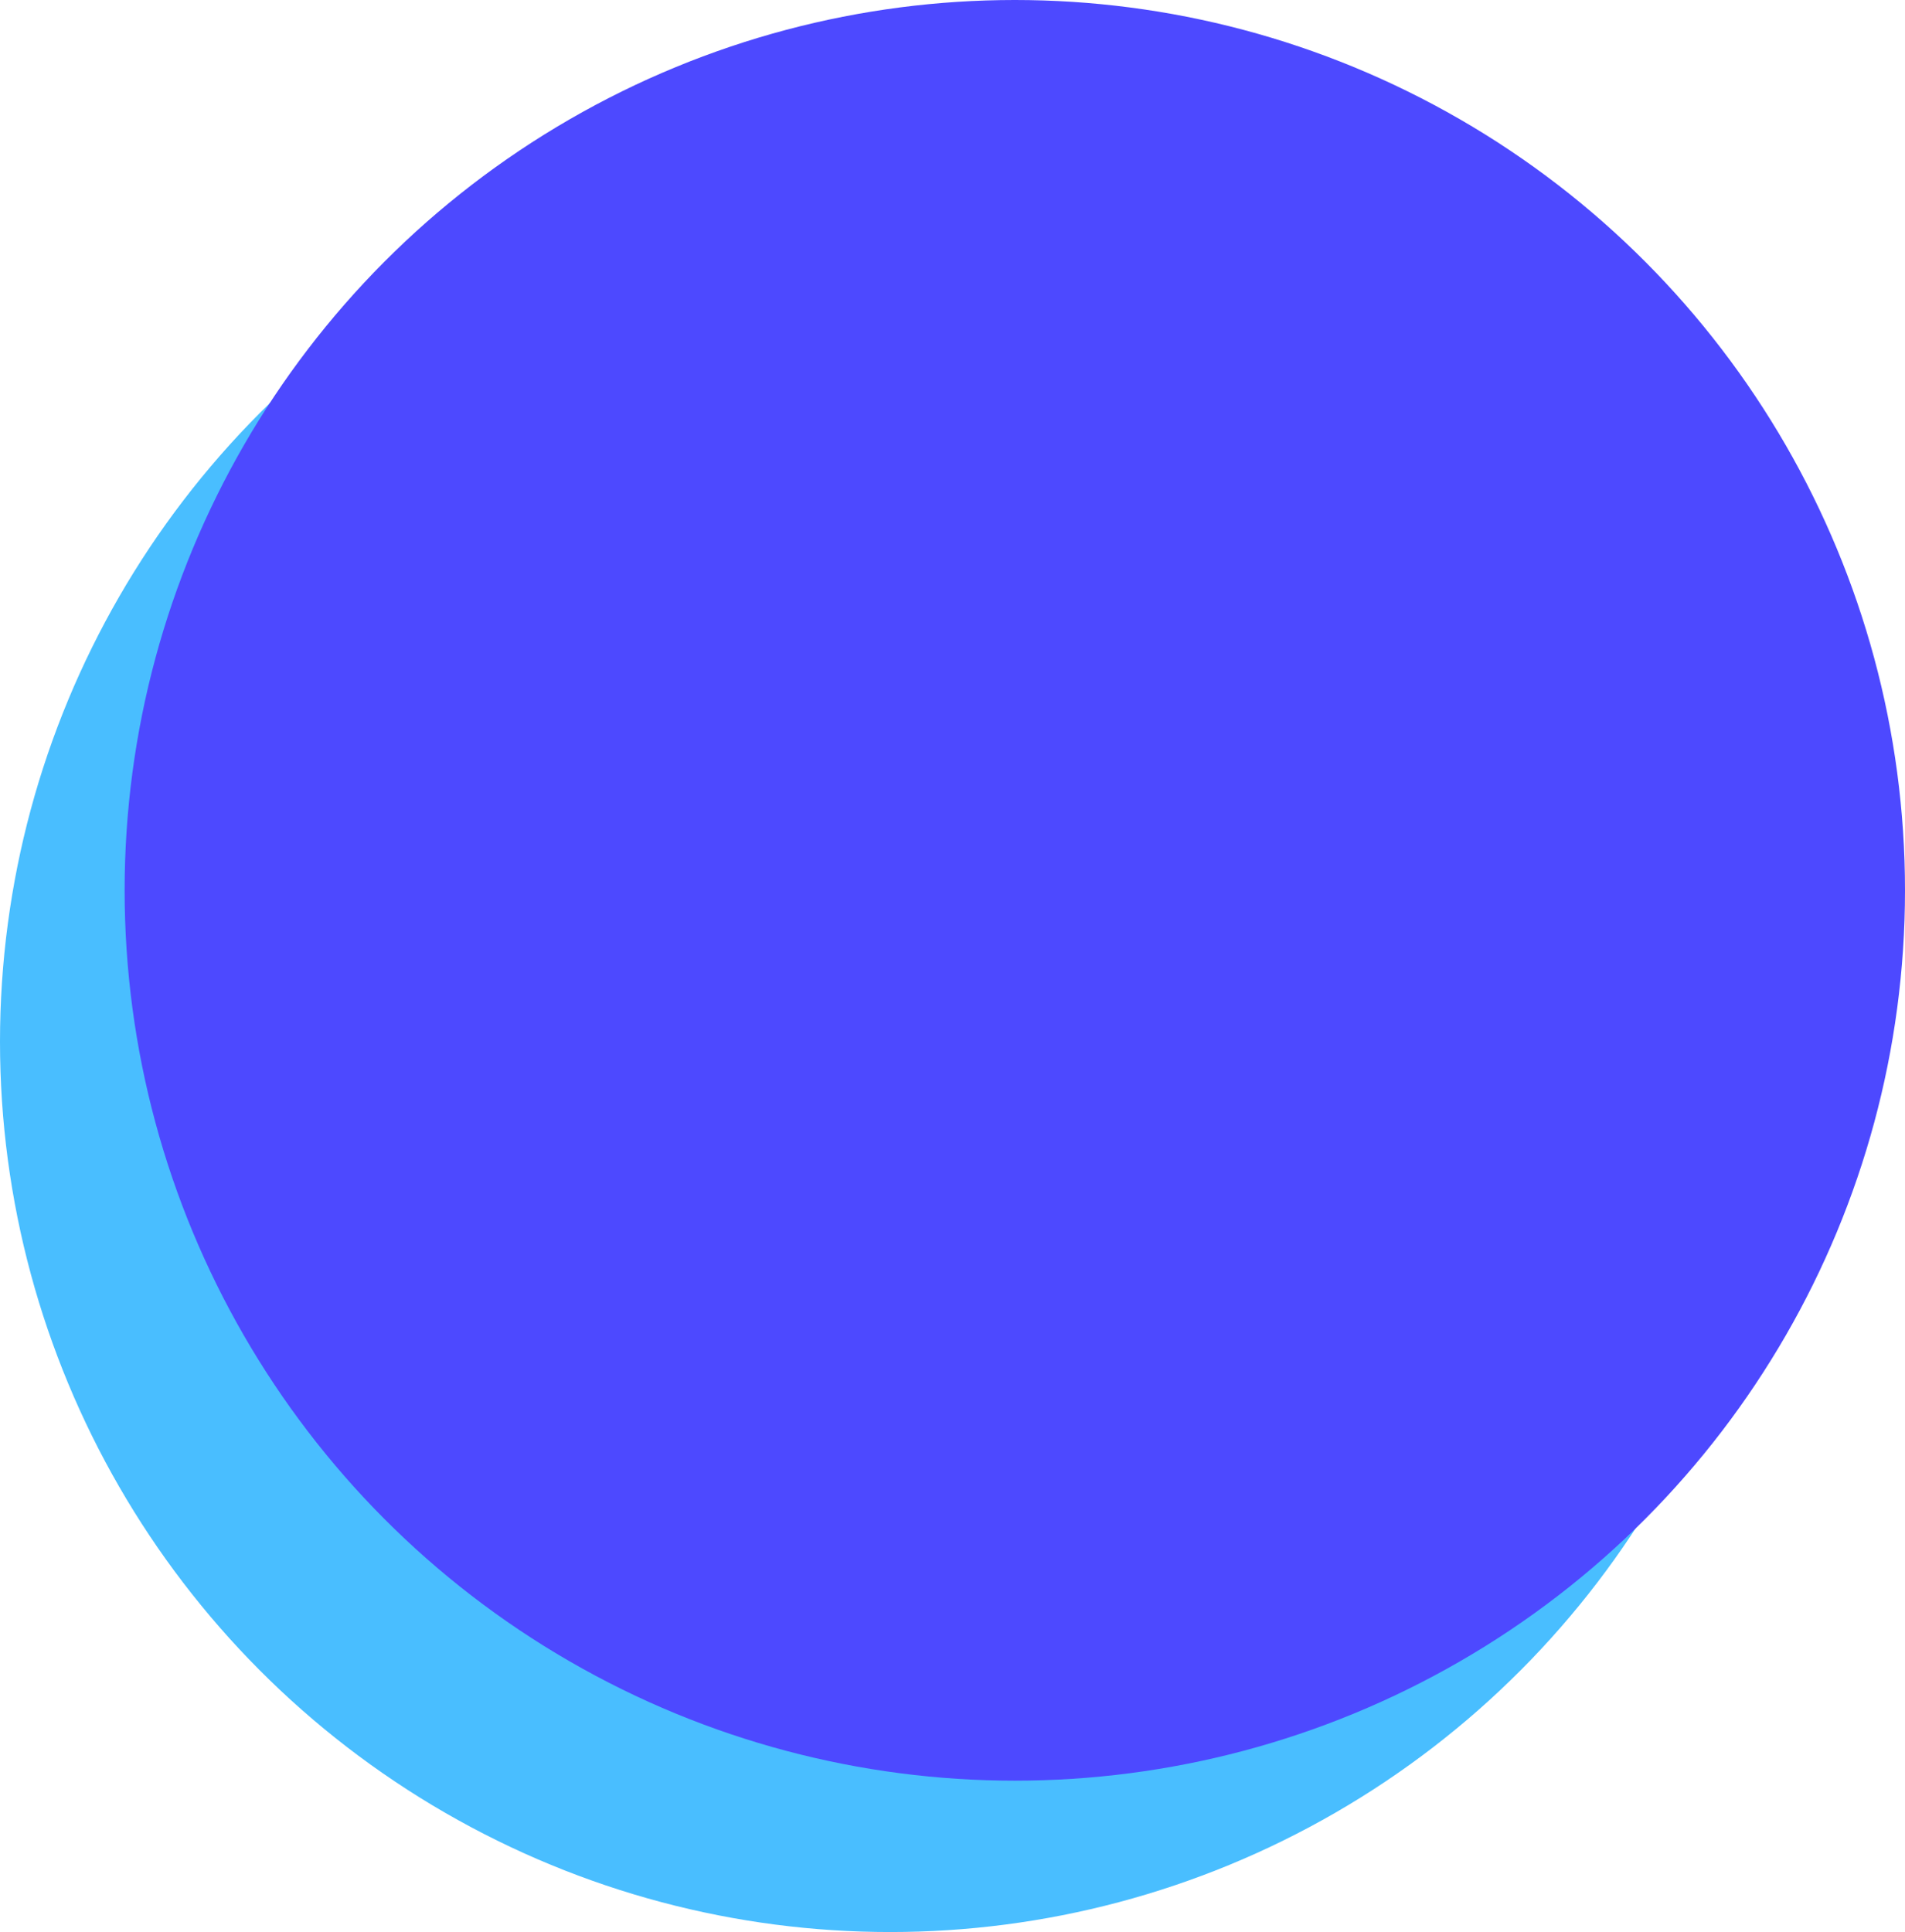 <svg id="Component_152_1" data-name="Component 152 – 1" xmlns="http://www.w3.org/2000/svg" width="214" height="217" viewBox="0 0 214 217">
  <circle id="Ellipse_17" data-name="Ellipse 17" cx="100" cy="100" r="100" transform="translate(0 17)" fill="#49beff"/>
  <circle id="Ellipse_16" data-name="Ellipse 16" cx="100" cy="100" r="100" transform="translate(14)" fill="#4d49ff"/>
</svg>
